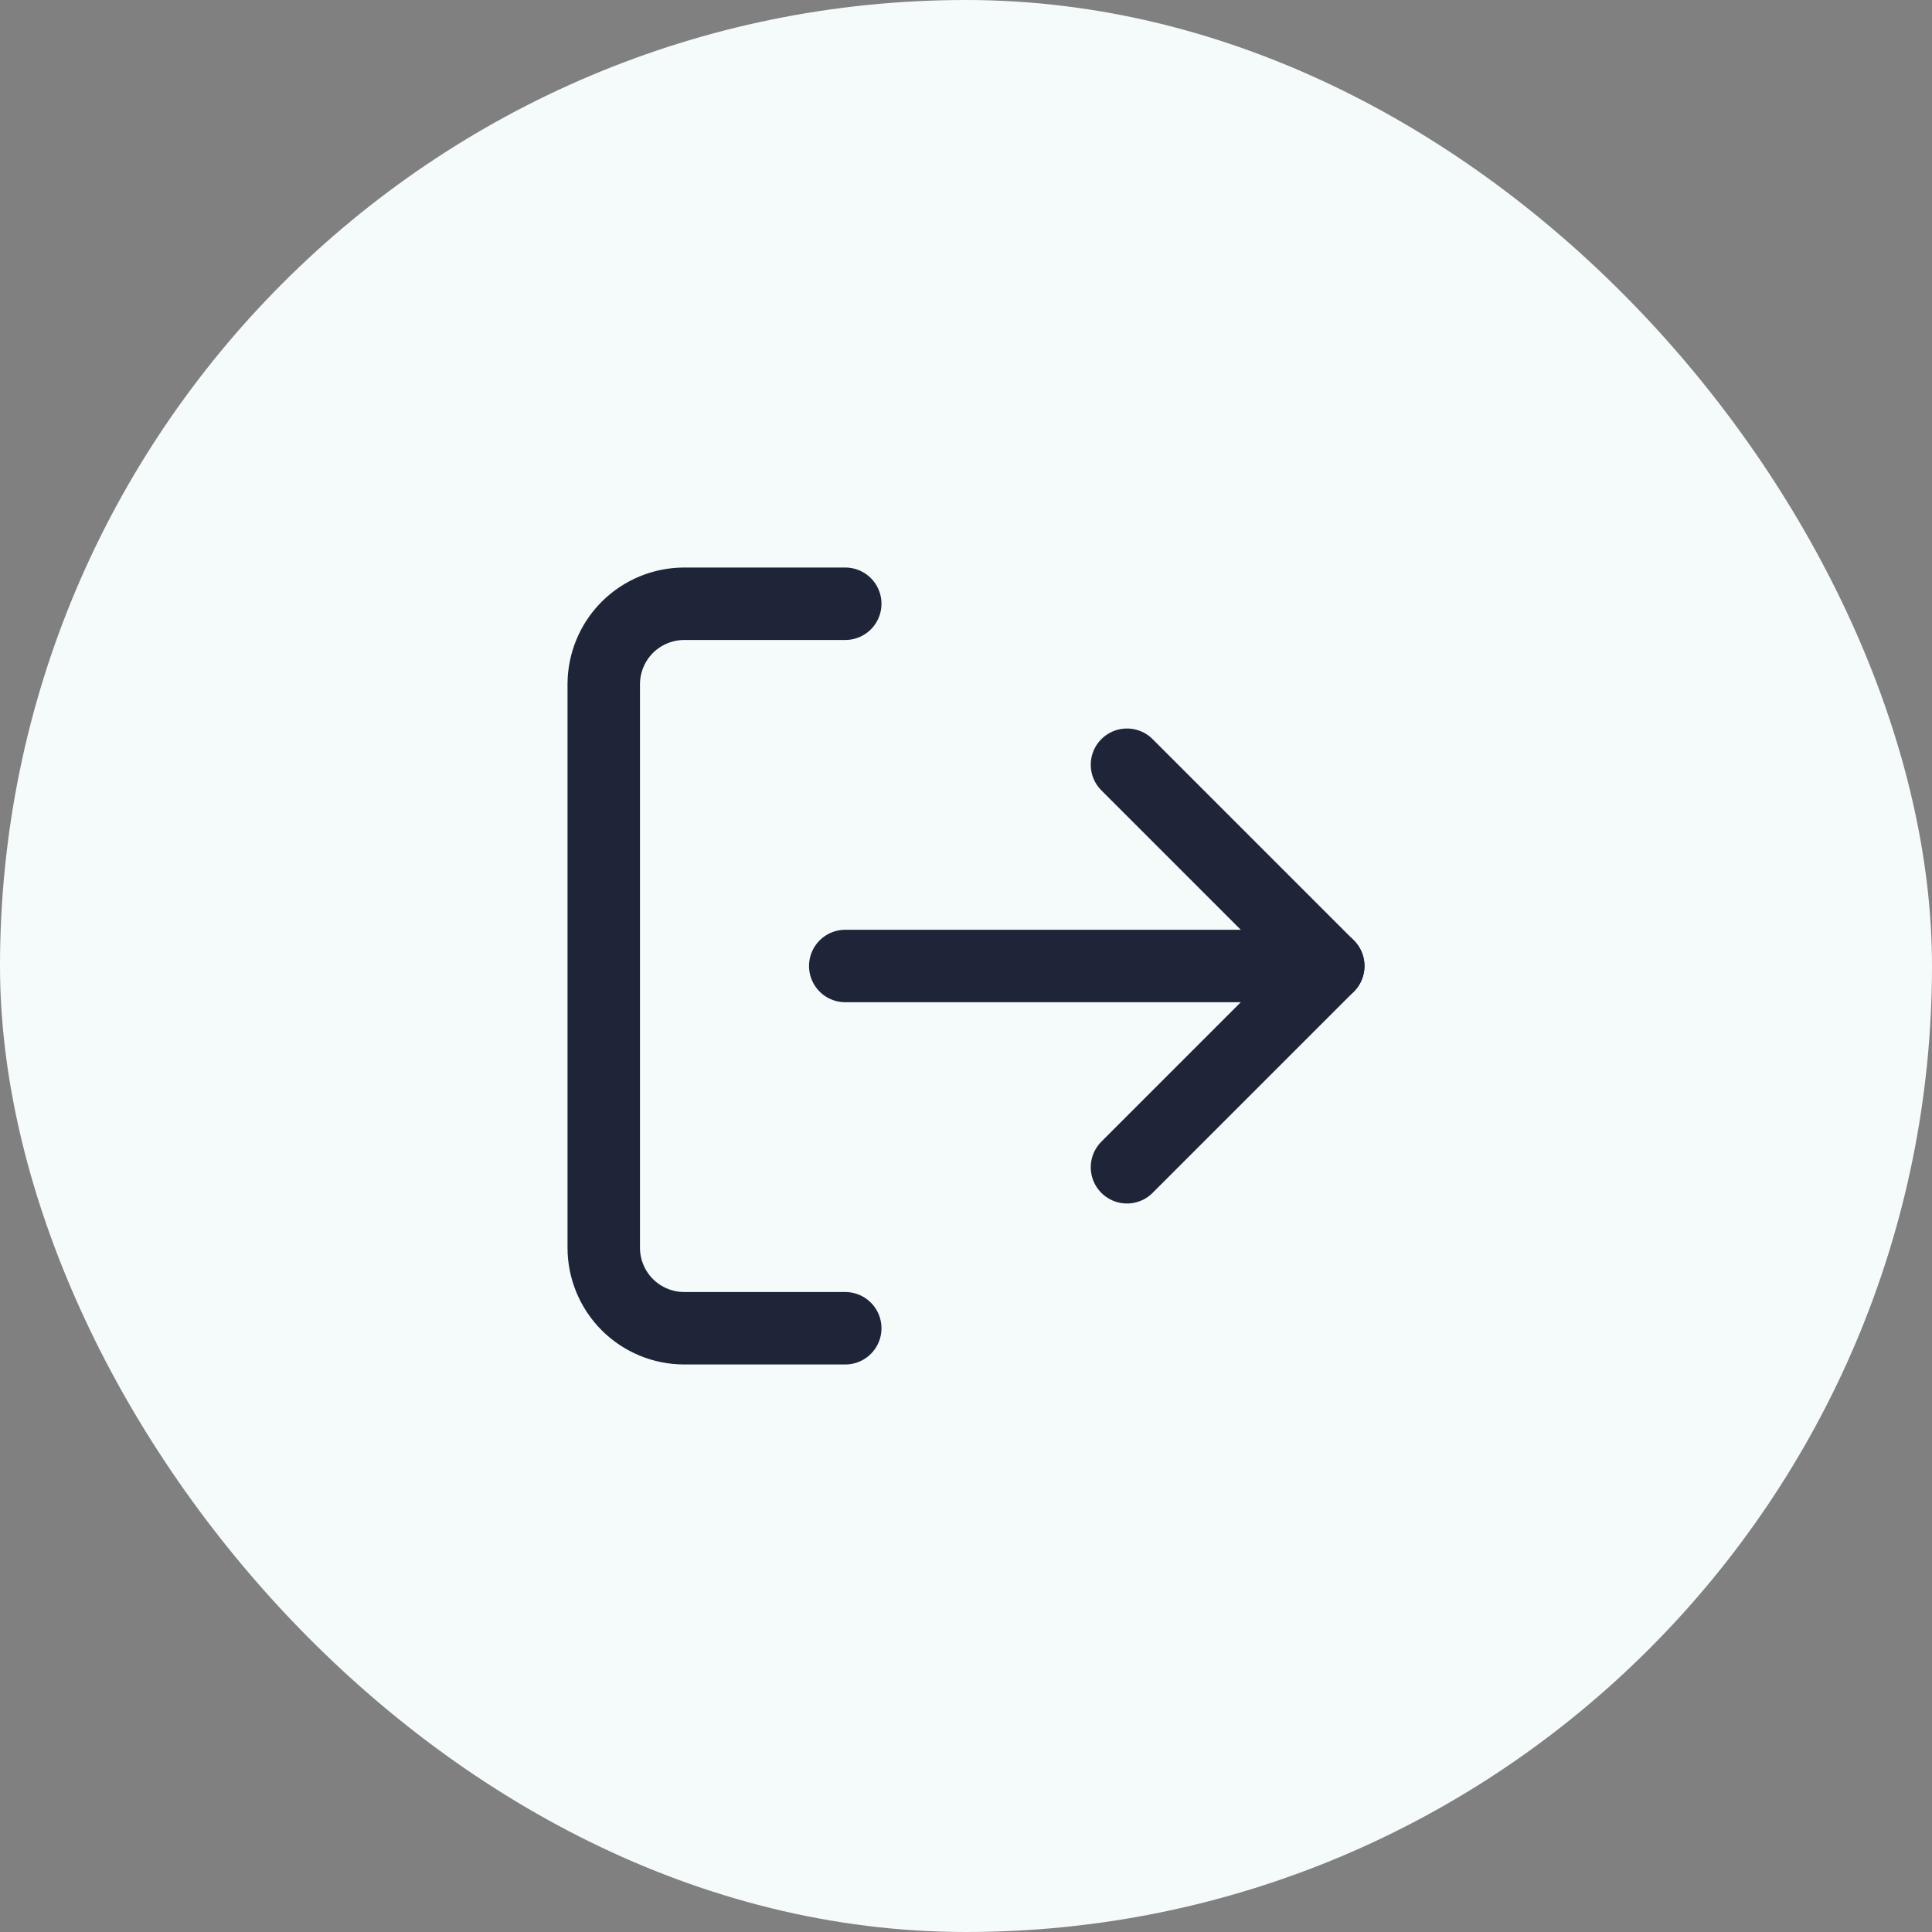 <svg width="40" height="40" viewBox="0 0 40 40" fill="none" xmlns="http://www.w3.org/2000/svg">
<rect x="0" y="0" width="40" height="40" fill="#808080" stroke="none"/>
<rect width="40" height="40" rx="20" fill="#F5FAFB"/>
<path d="M17.5 27.5H14.167C13.725 27.5 13.301 27.324 12.988 27.012C12.676 26.699 12.5 26.275 12.5 25.833V14.167C12.5 13.725 12.676 13.301 12.988 12.988C13.301 12.676 13.725 12.5 14.167 12.5H17.5" stroke="#1E2538" stroke-width="1.5" stroke-linecap="round" stroke-linejoin="round"/>
<path d="M23.333 24.167L27.5 20L23.333 15.833" stroke="#1E2538" stroke-width="1.5" stroke-linecap="round" stroke-linejoin="round"/>
<path d="M27.5 20H17.5" stroke="#1E2538" stroke-width="1.5" stroke-linecap="round" stroke-linejoin="round"/>
</svg>
